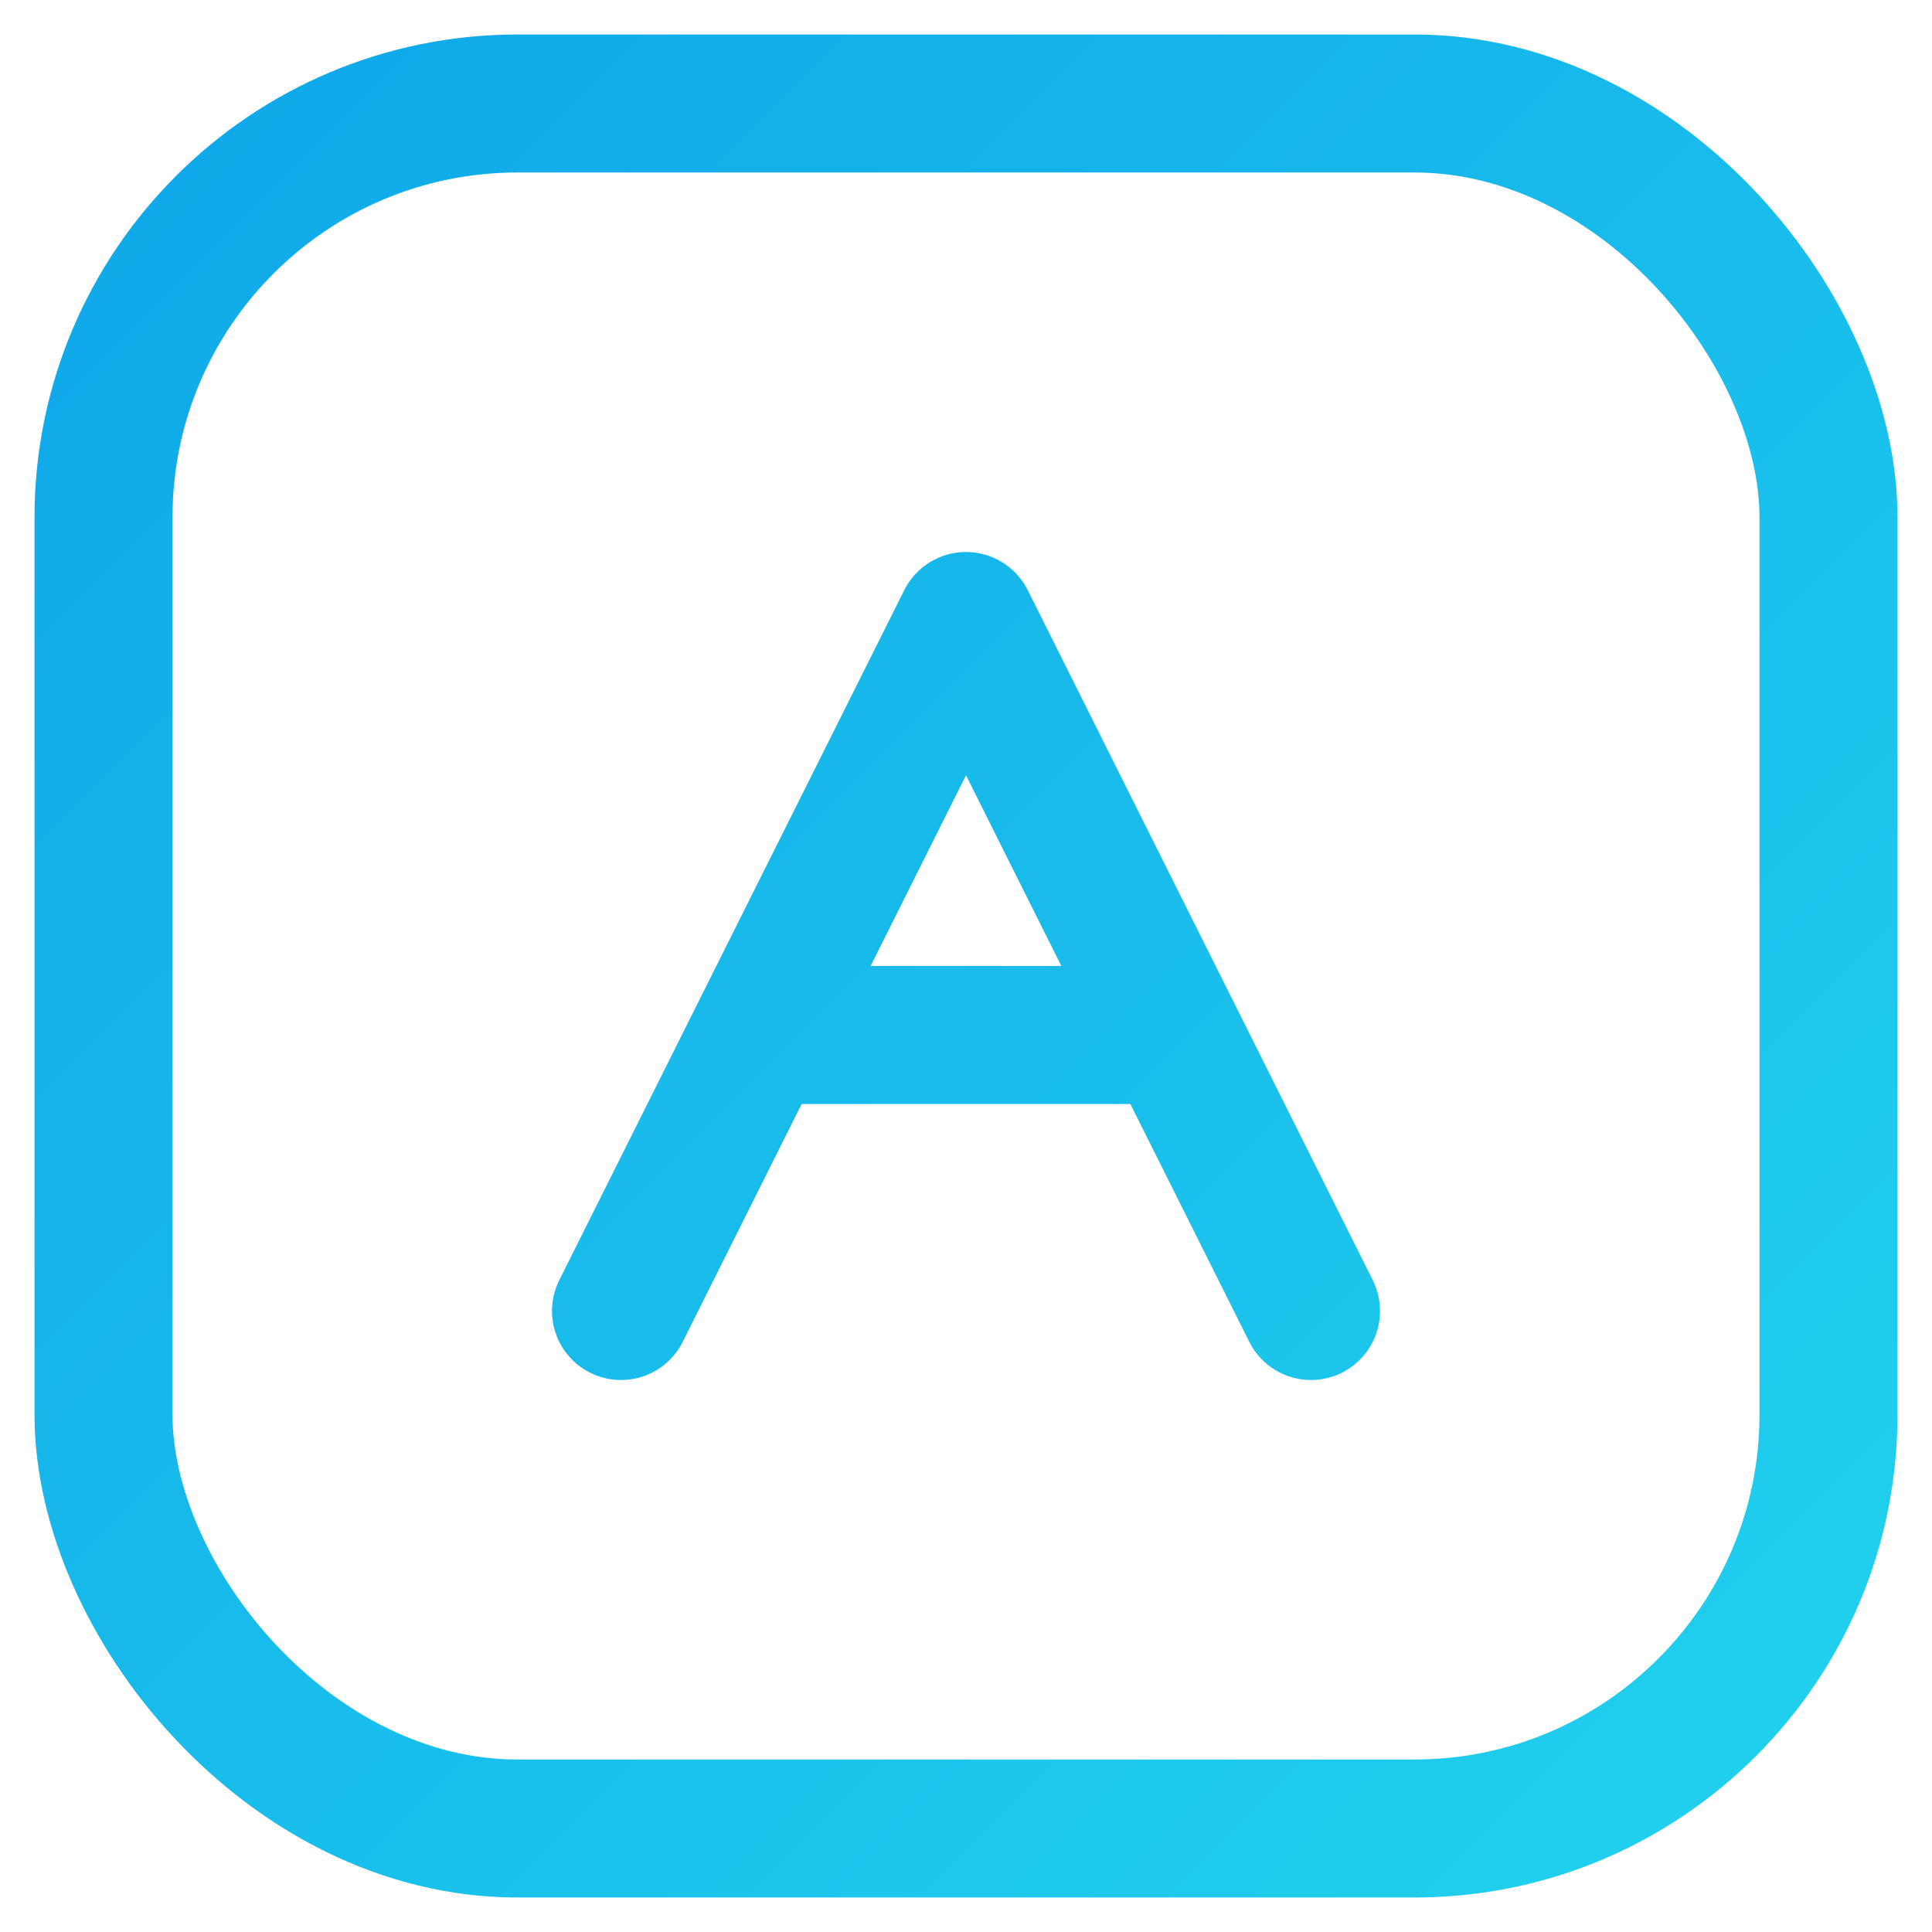 <svg xmlns="http://www.w3.org/2000/svg" width="28" height="28" viewBox="0 0 28 28" fill="none">
    <defs>
        <linearGradient id="g" x1="0" y1="0" x2="28" y2="28" gradientUnits="userSpaceOnUse">
            <stop stop-color="#0ea5e9"/>
            <stop offset="1" stop-color="#22d3ee"/>
        </linearGradient>
    </defs>
    <rect x="1.5" y="1.5" width="25" height="25" rx="6" stroke="url(#g)" stroke-width="2"/>
    <path d="M9 19l5-10 5 10M11.2 15h5.6" stroke="url(#g)" stroke-width="2" stroke-linecap="round" stroke-linejoin="round"/>
</svg>
